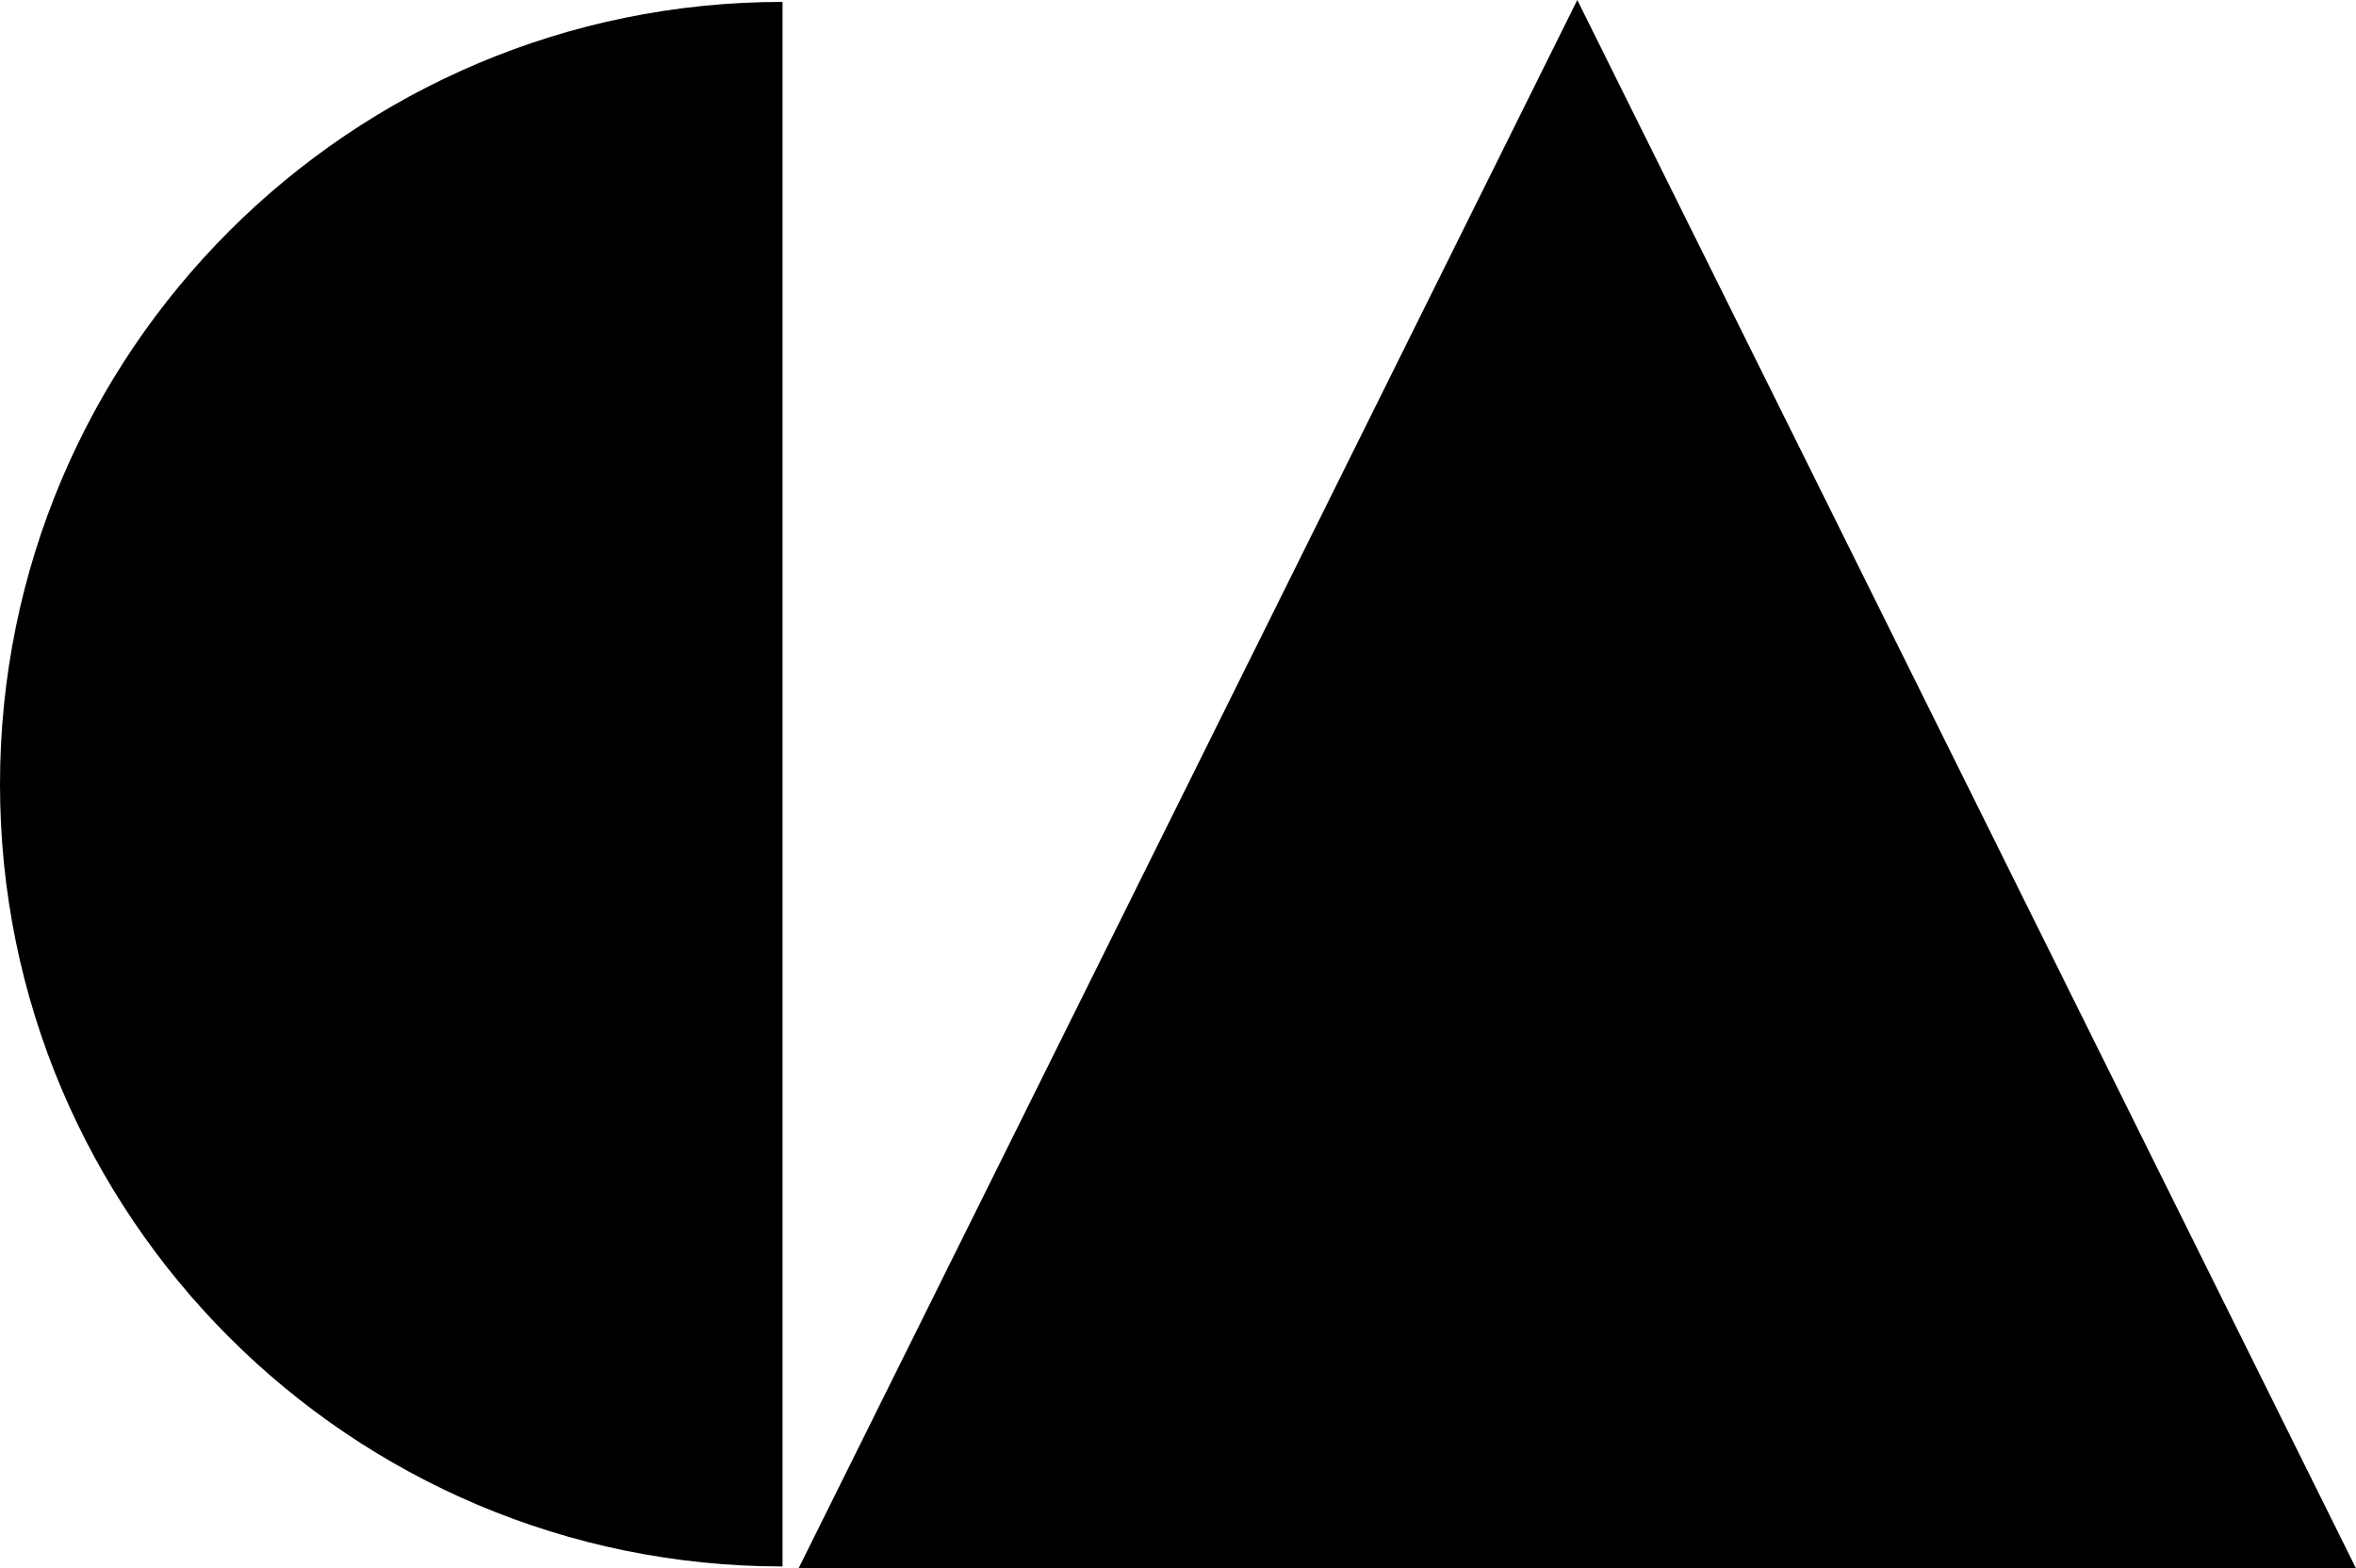 <svg xmlns="http://www.w3.org/2000/svg" width="616.6" viewBox="0 0 616.6 410.5" height="410.5" xml:space="preserve" style="enable-background:new 0 0 616.6 410.5"><path d="M204.8 410C91.7 410 0 318.3 0 205.3 0 92.2 91.7.5 204.8.5V410zM209 410.5h407.6L412.8 0 209 410.5z" class="st0"></path></svg>